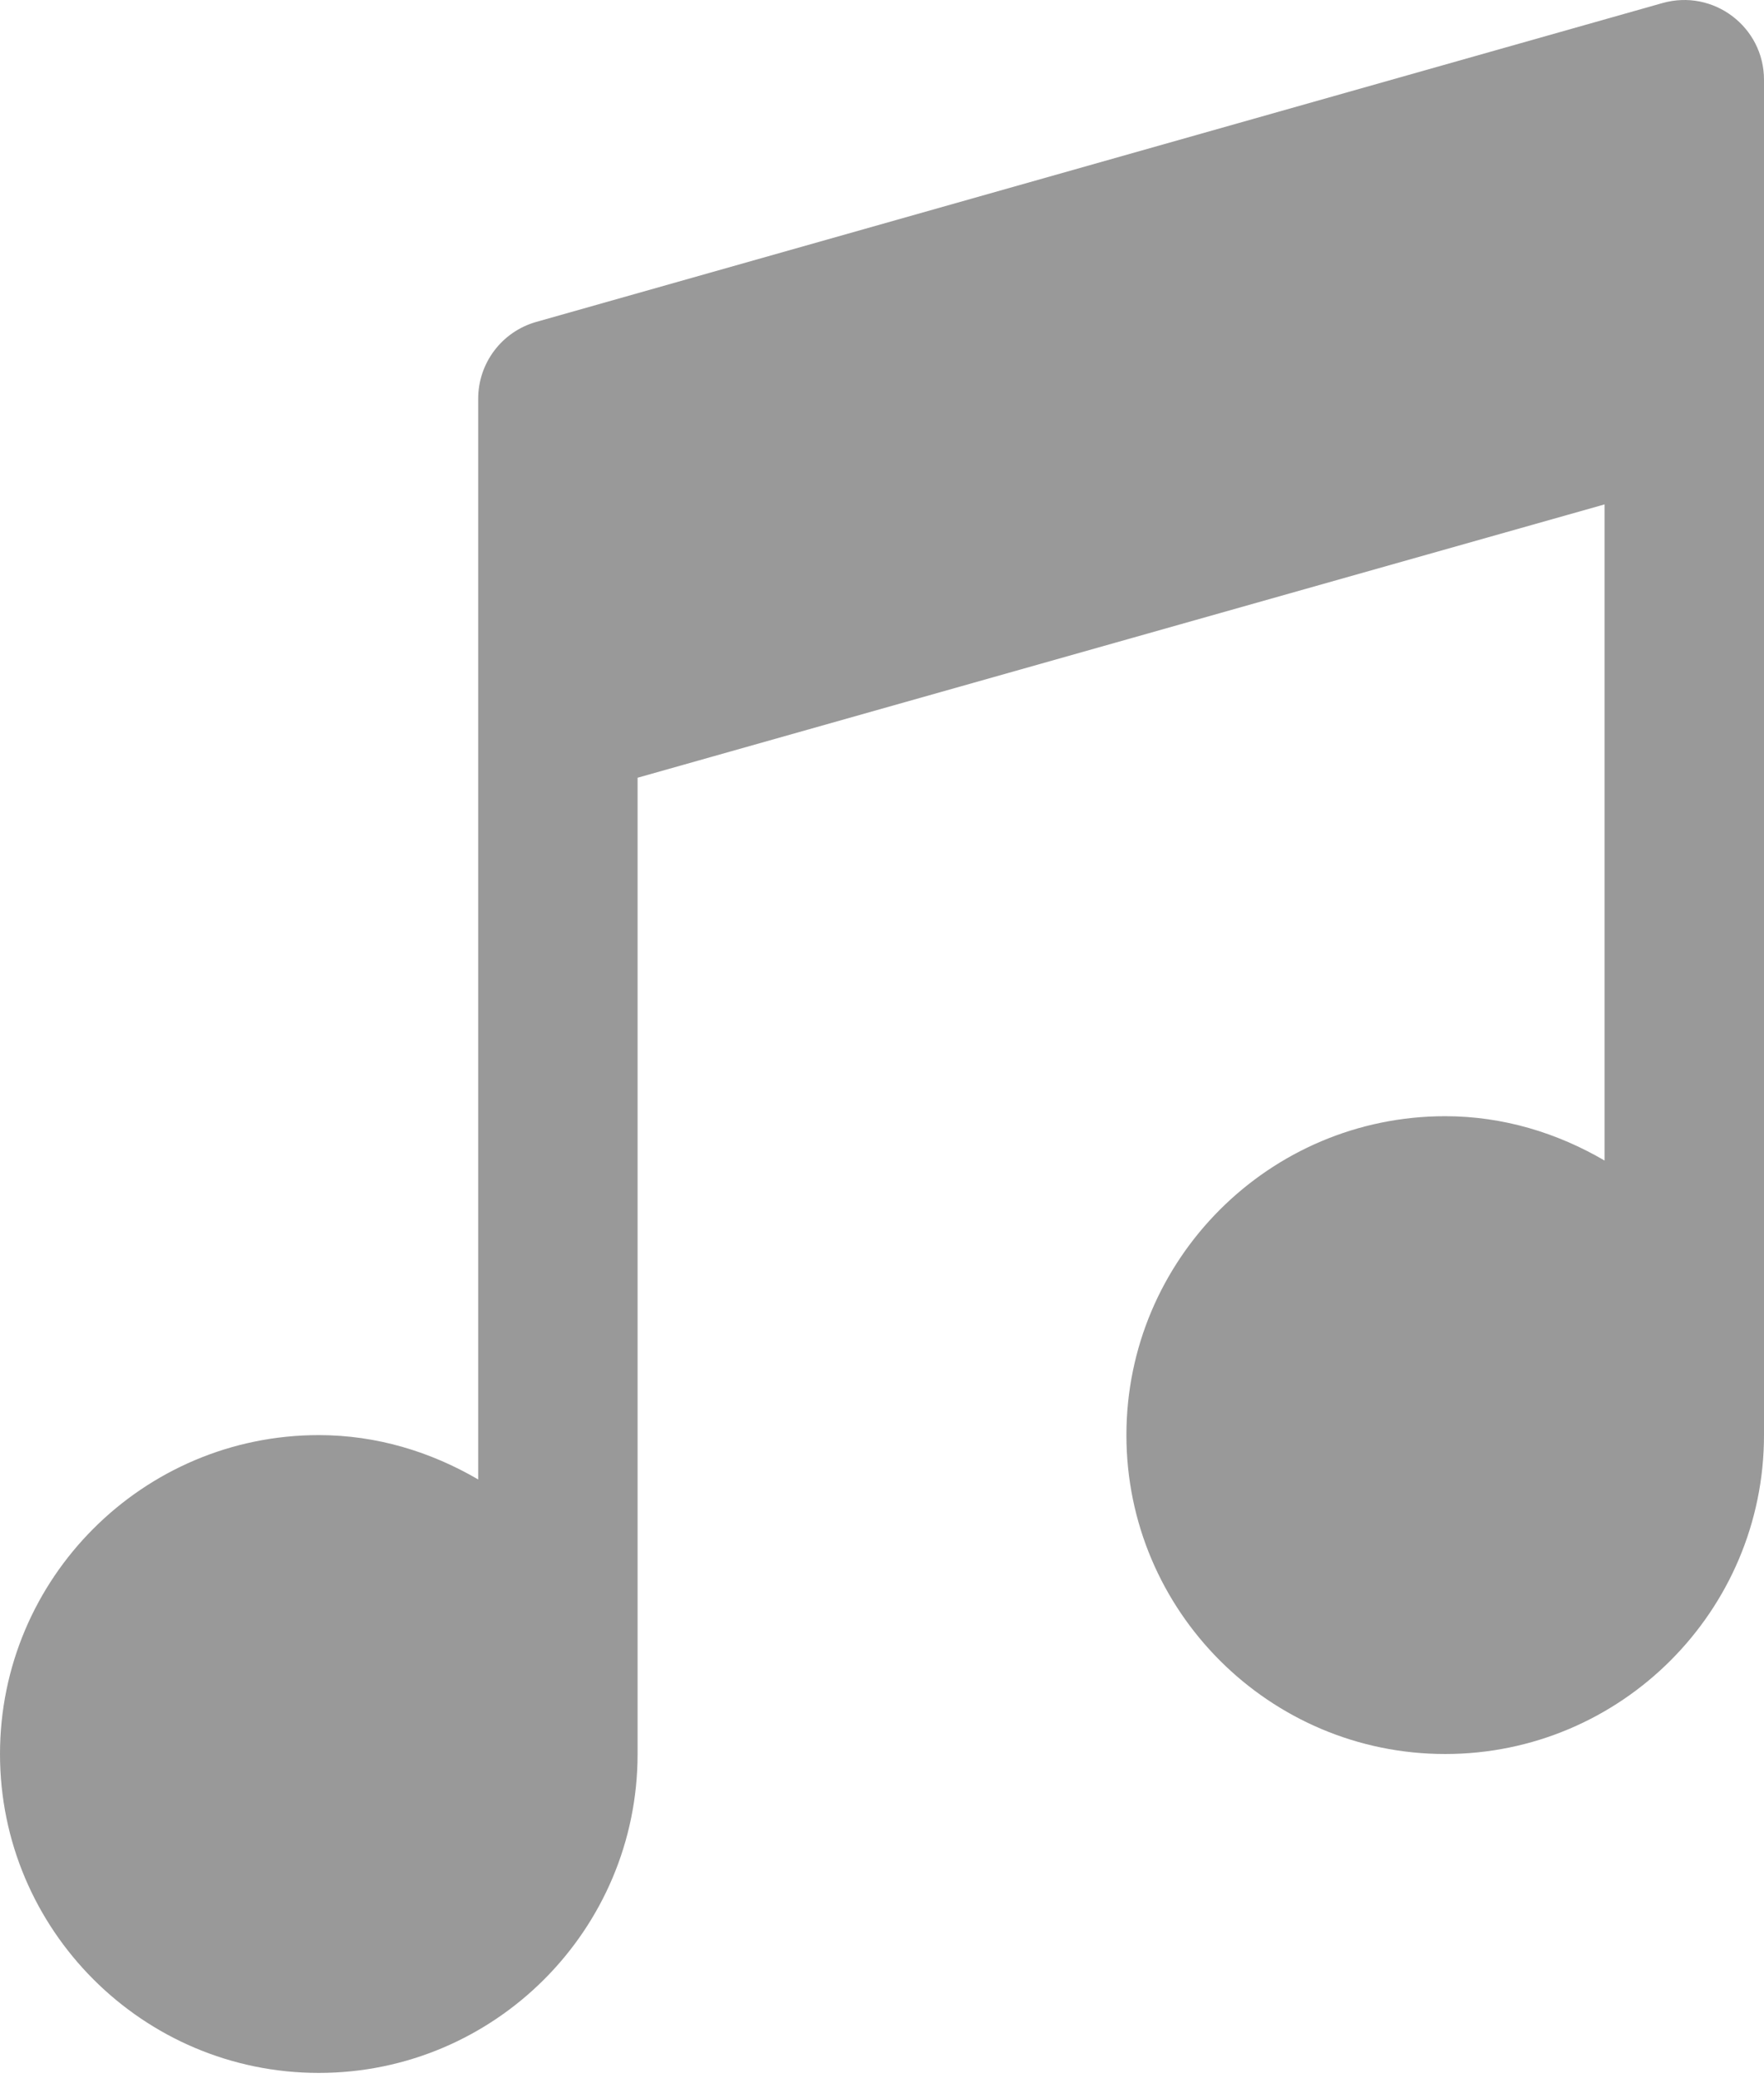 <svg width="332" height="391" viewBox="0 0 332 391" fill="none" xmlns="http://www.w3.org/2000/svg">
<path d="M312.884 0.578L100.884 60.578C94.439 62.423 90 68.311 90 75.007V278.351C81.14 273.184 70.977 270.007 60 270.007C26.909 270.007 0 296.916 0 330.007C0 363.098 26.909 390.007 60 390.007C93.091 390.007 120 363.098 120 330.007C120 326.587 120 146.327 120 146.327L302 94.898V218.351C293.14 213.184 282.977 210.007 272 210.007C238.909 210.007 212 236.916 212 270.007C212 303.098 238.909 330.007 272 330.007C305.091 330.007 332 303.098 332 270.007C332 266.587 332 15.007 332 15.007C332 5.086 322.51 -2.141 312.884 0.578Z" fill="black" fill-opacity="0.4"/>
</svg>
